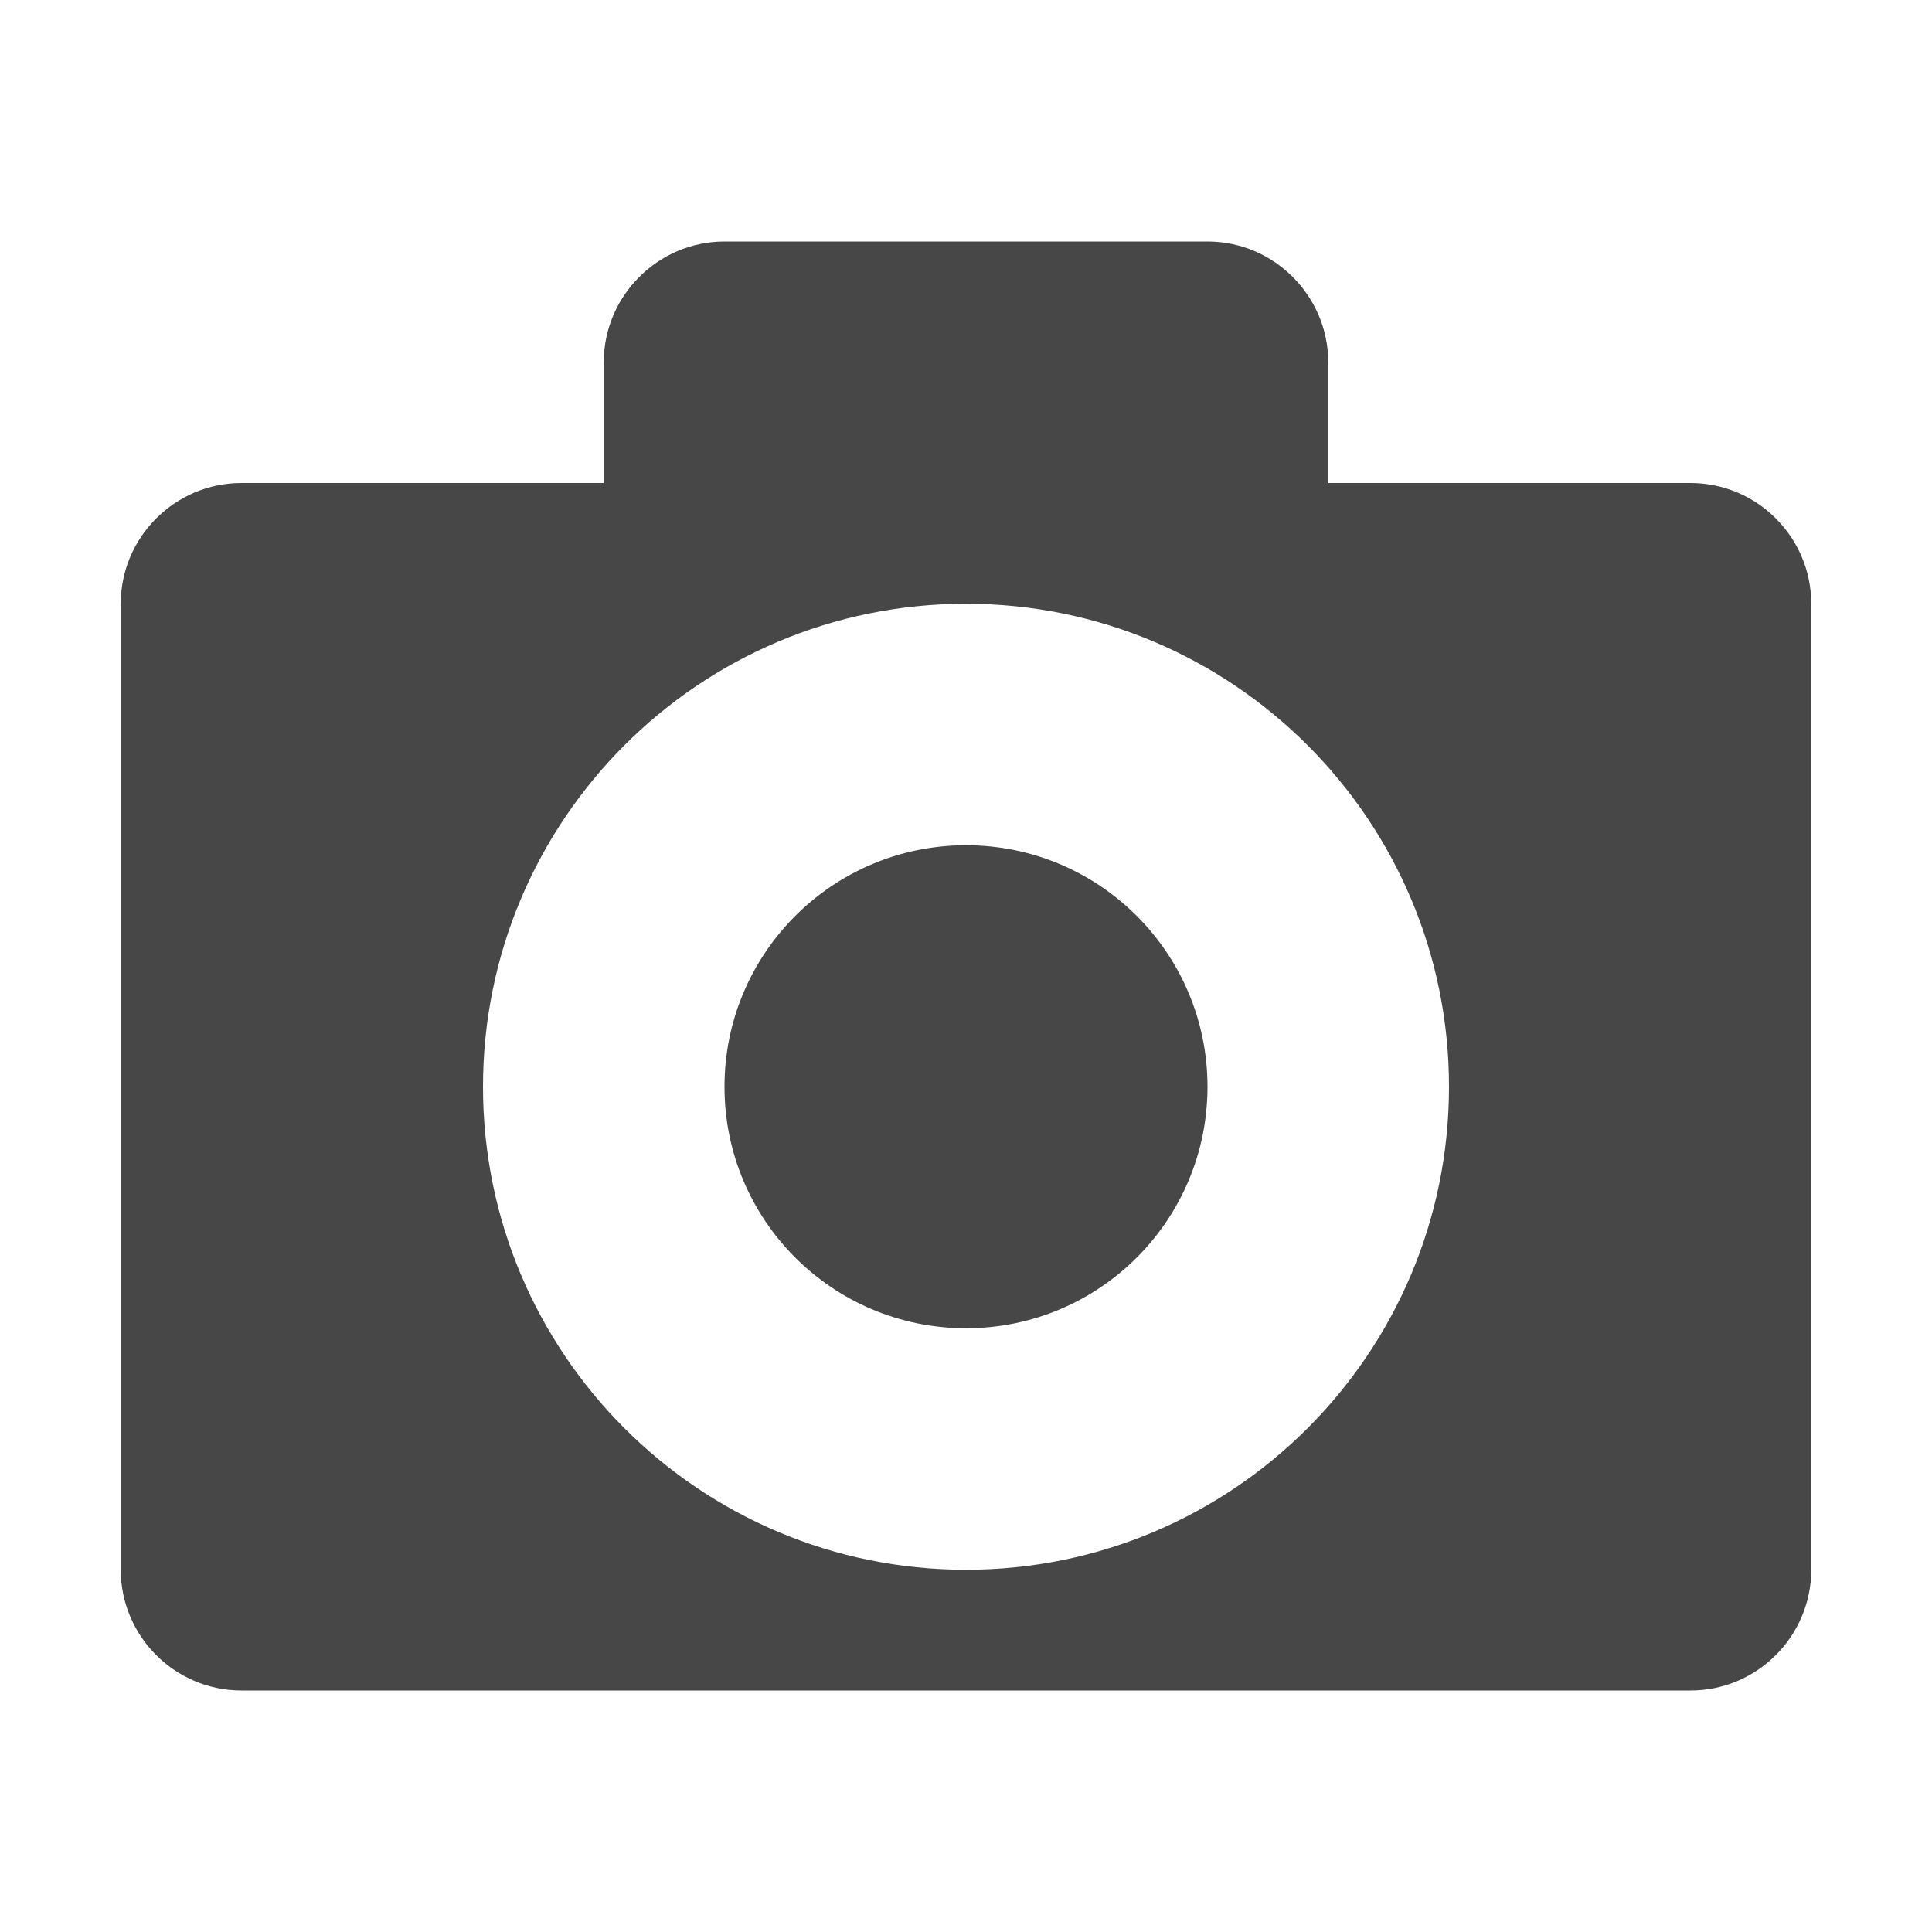 <svg height="16" width="16" xmlns="http://www.w3.org/2000/svg">
  <path d="m527 197c-.55 0-1 .45-1 1v1h-3c-.552 0-1 .45-1 1v8c0 .55.448 1 1 1h12c.552 0 1-.45 1-1v-8c0-.55-.448-1-1-1h-3v-1c0-.55-.45-1-1-1zm2 3c2.209 0 4 1.791 4 4s-1.791 4-4 4-4-1.791-4-4 1.791-4 4-4zm0 2c-1.105 0-2 .895-2 2s.895 2 2 2 2-.895 2-2-.895-2-2-2z" fill="#474747" transform="translate(-521 -195)"/>
</svg>
